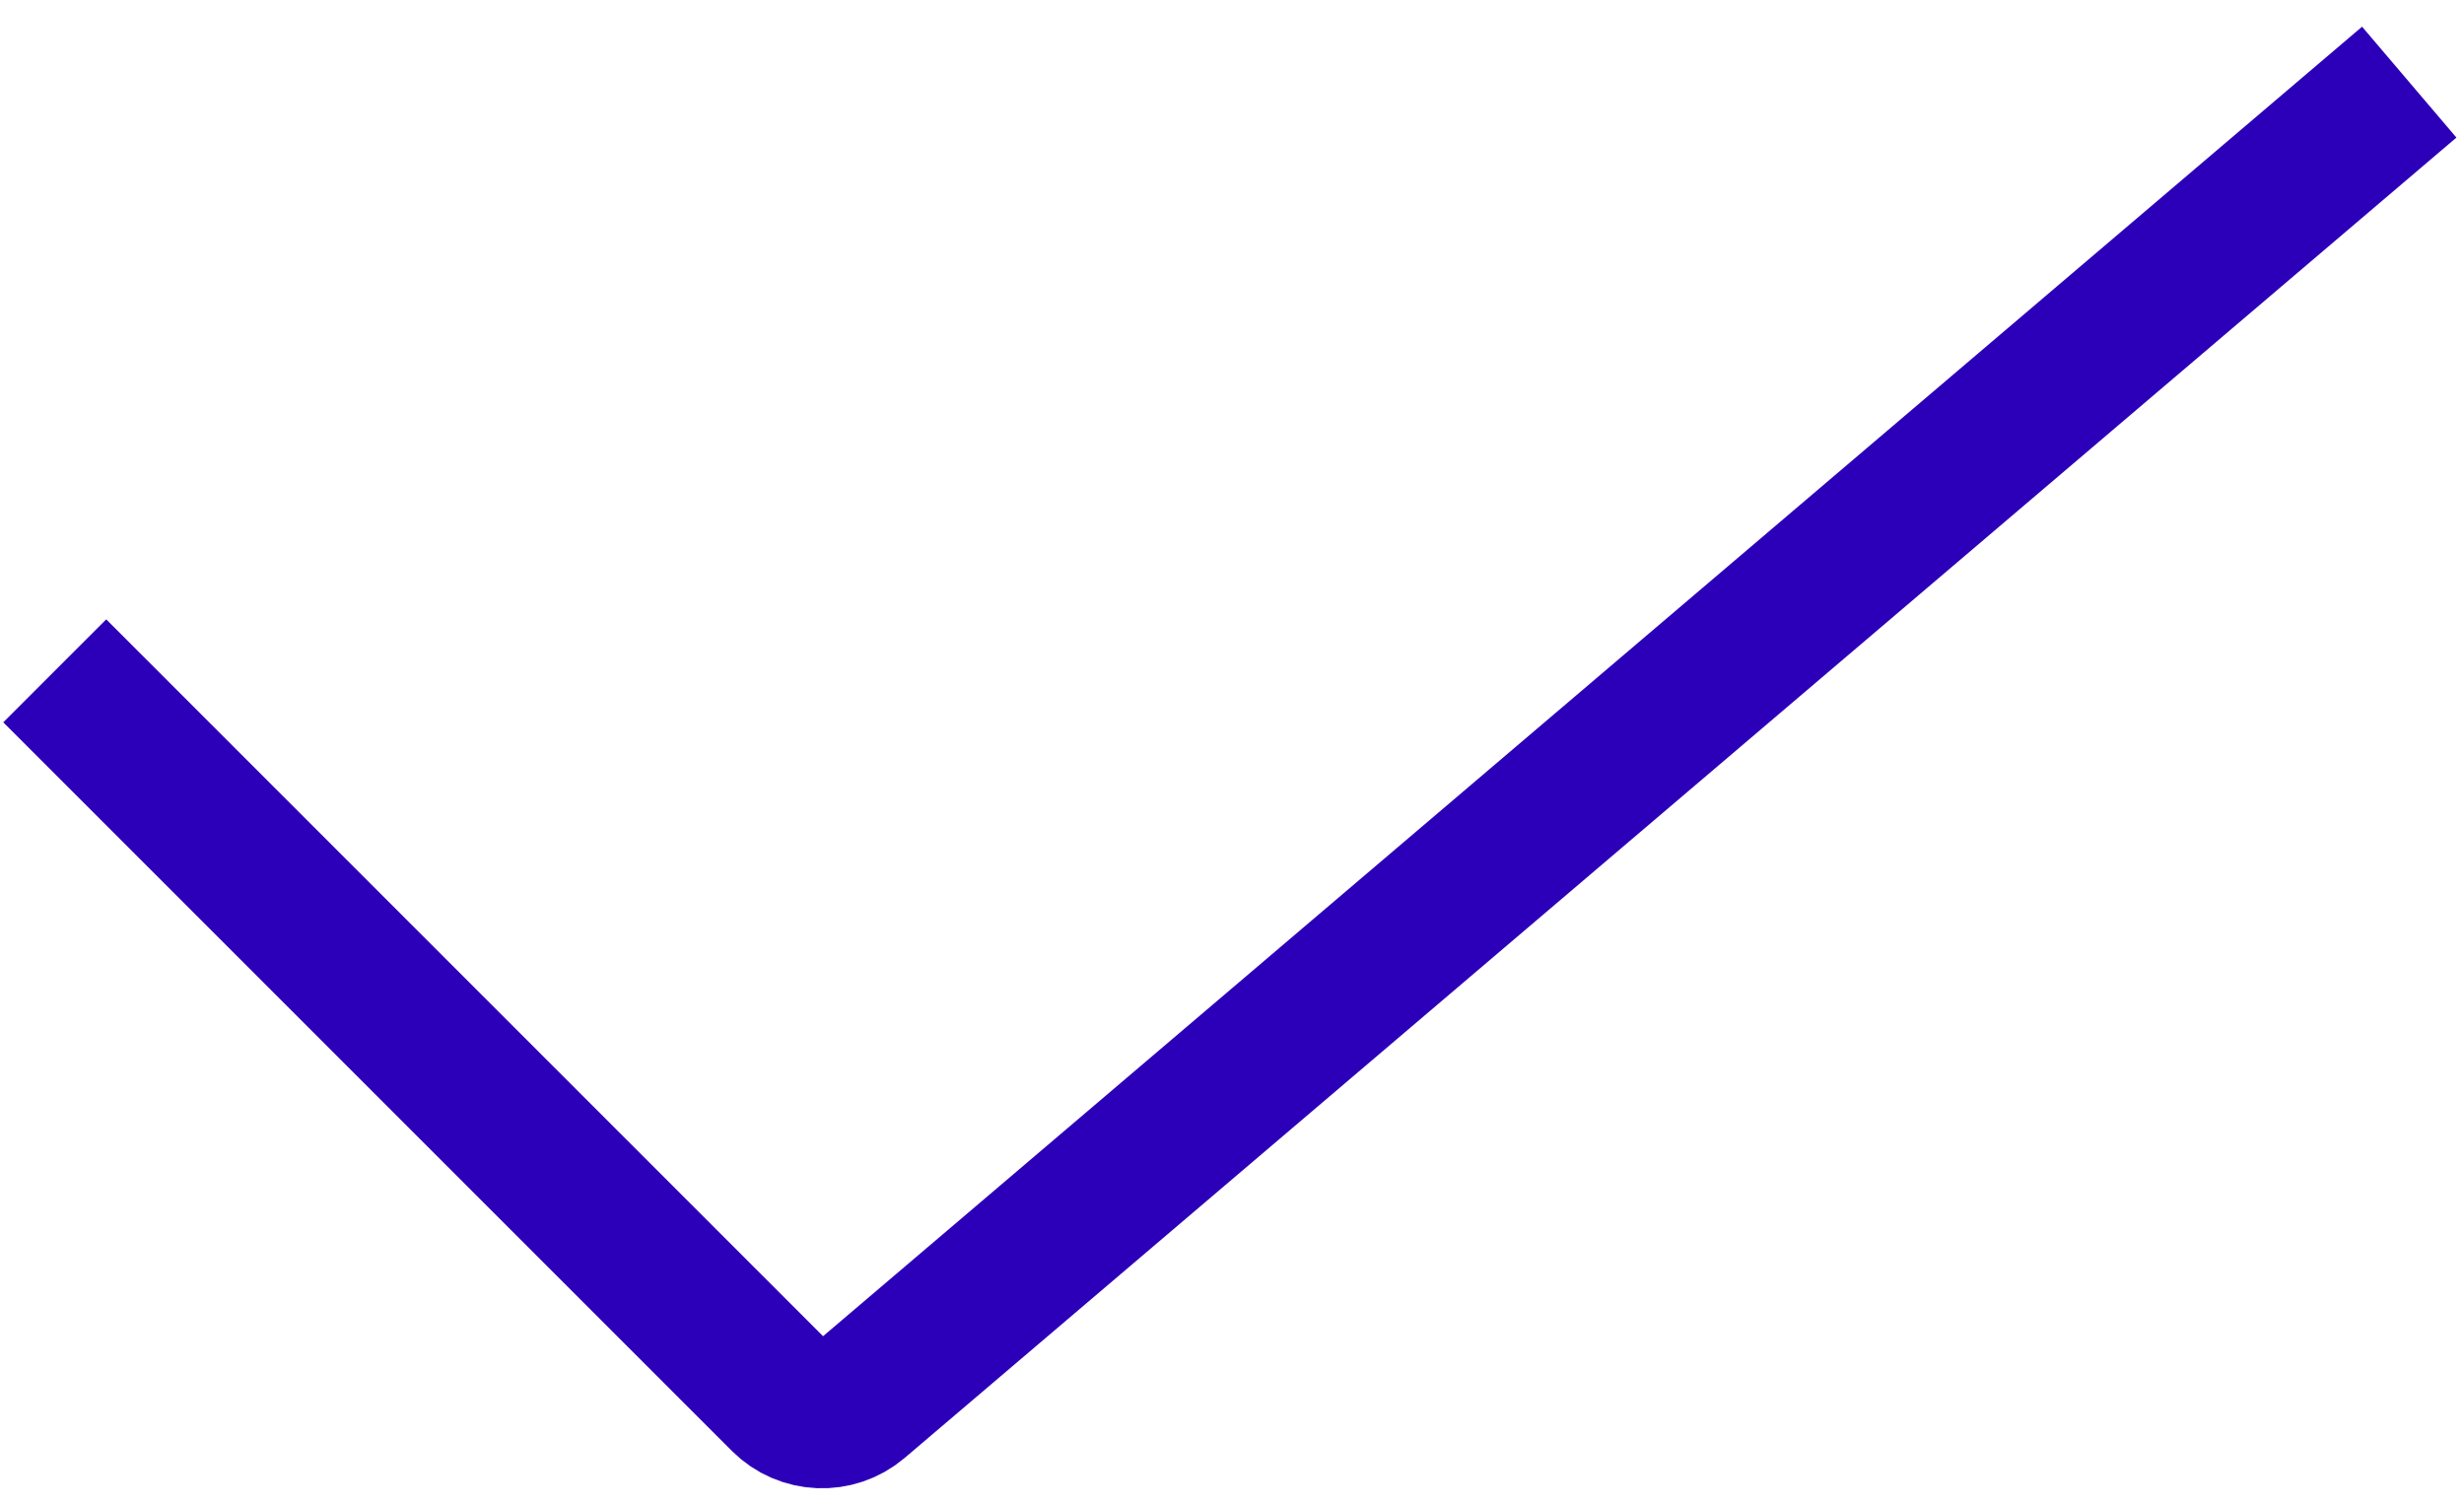 <svg width="90" height="55" viewBox="0 0 90 55" fill="none" xmlns="http://www.w3.org/2000/svg">
<path d="M2 24.503L28.613 51.116C29.35 51.853 30.529 51.9 31.323 51.225L88 3" stroke="#2C00B9" stroke-width="5.318"/>
</svg>
